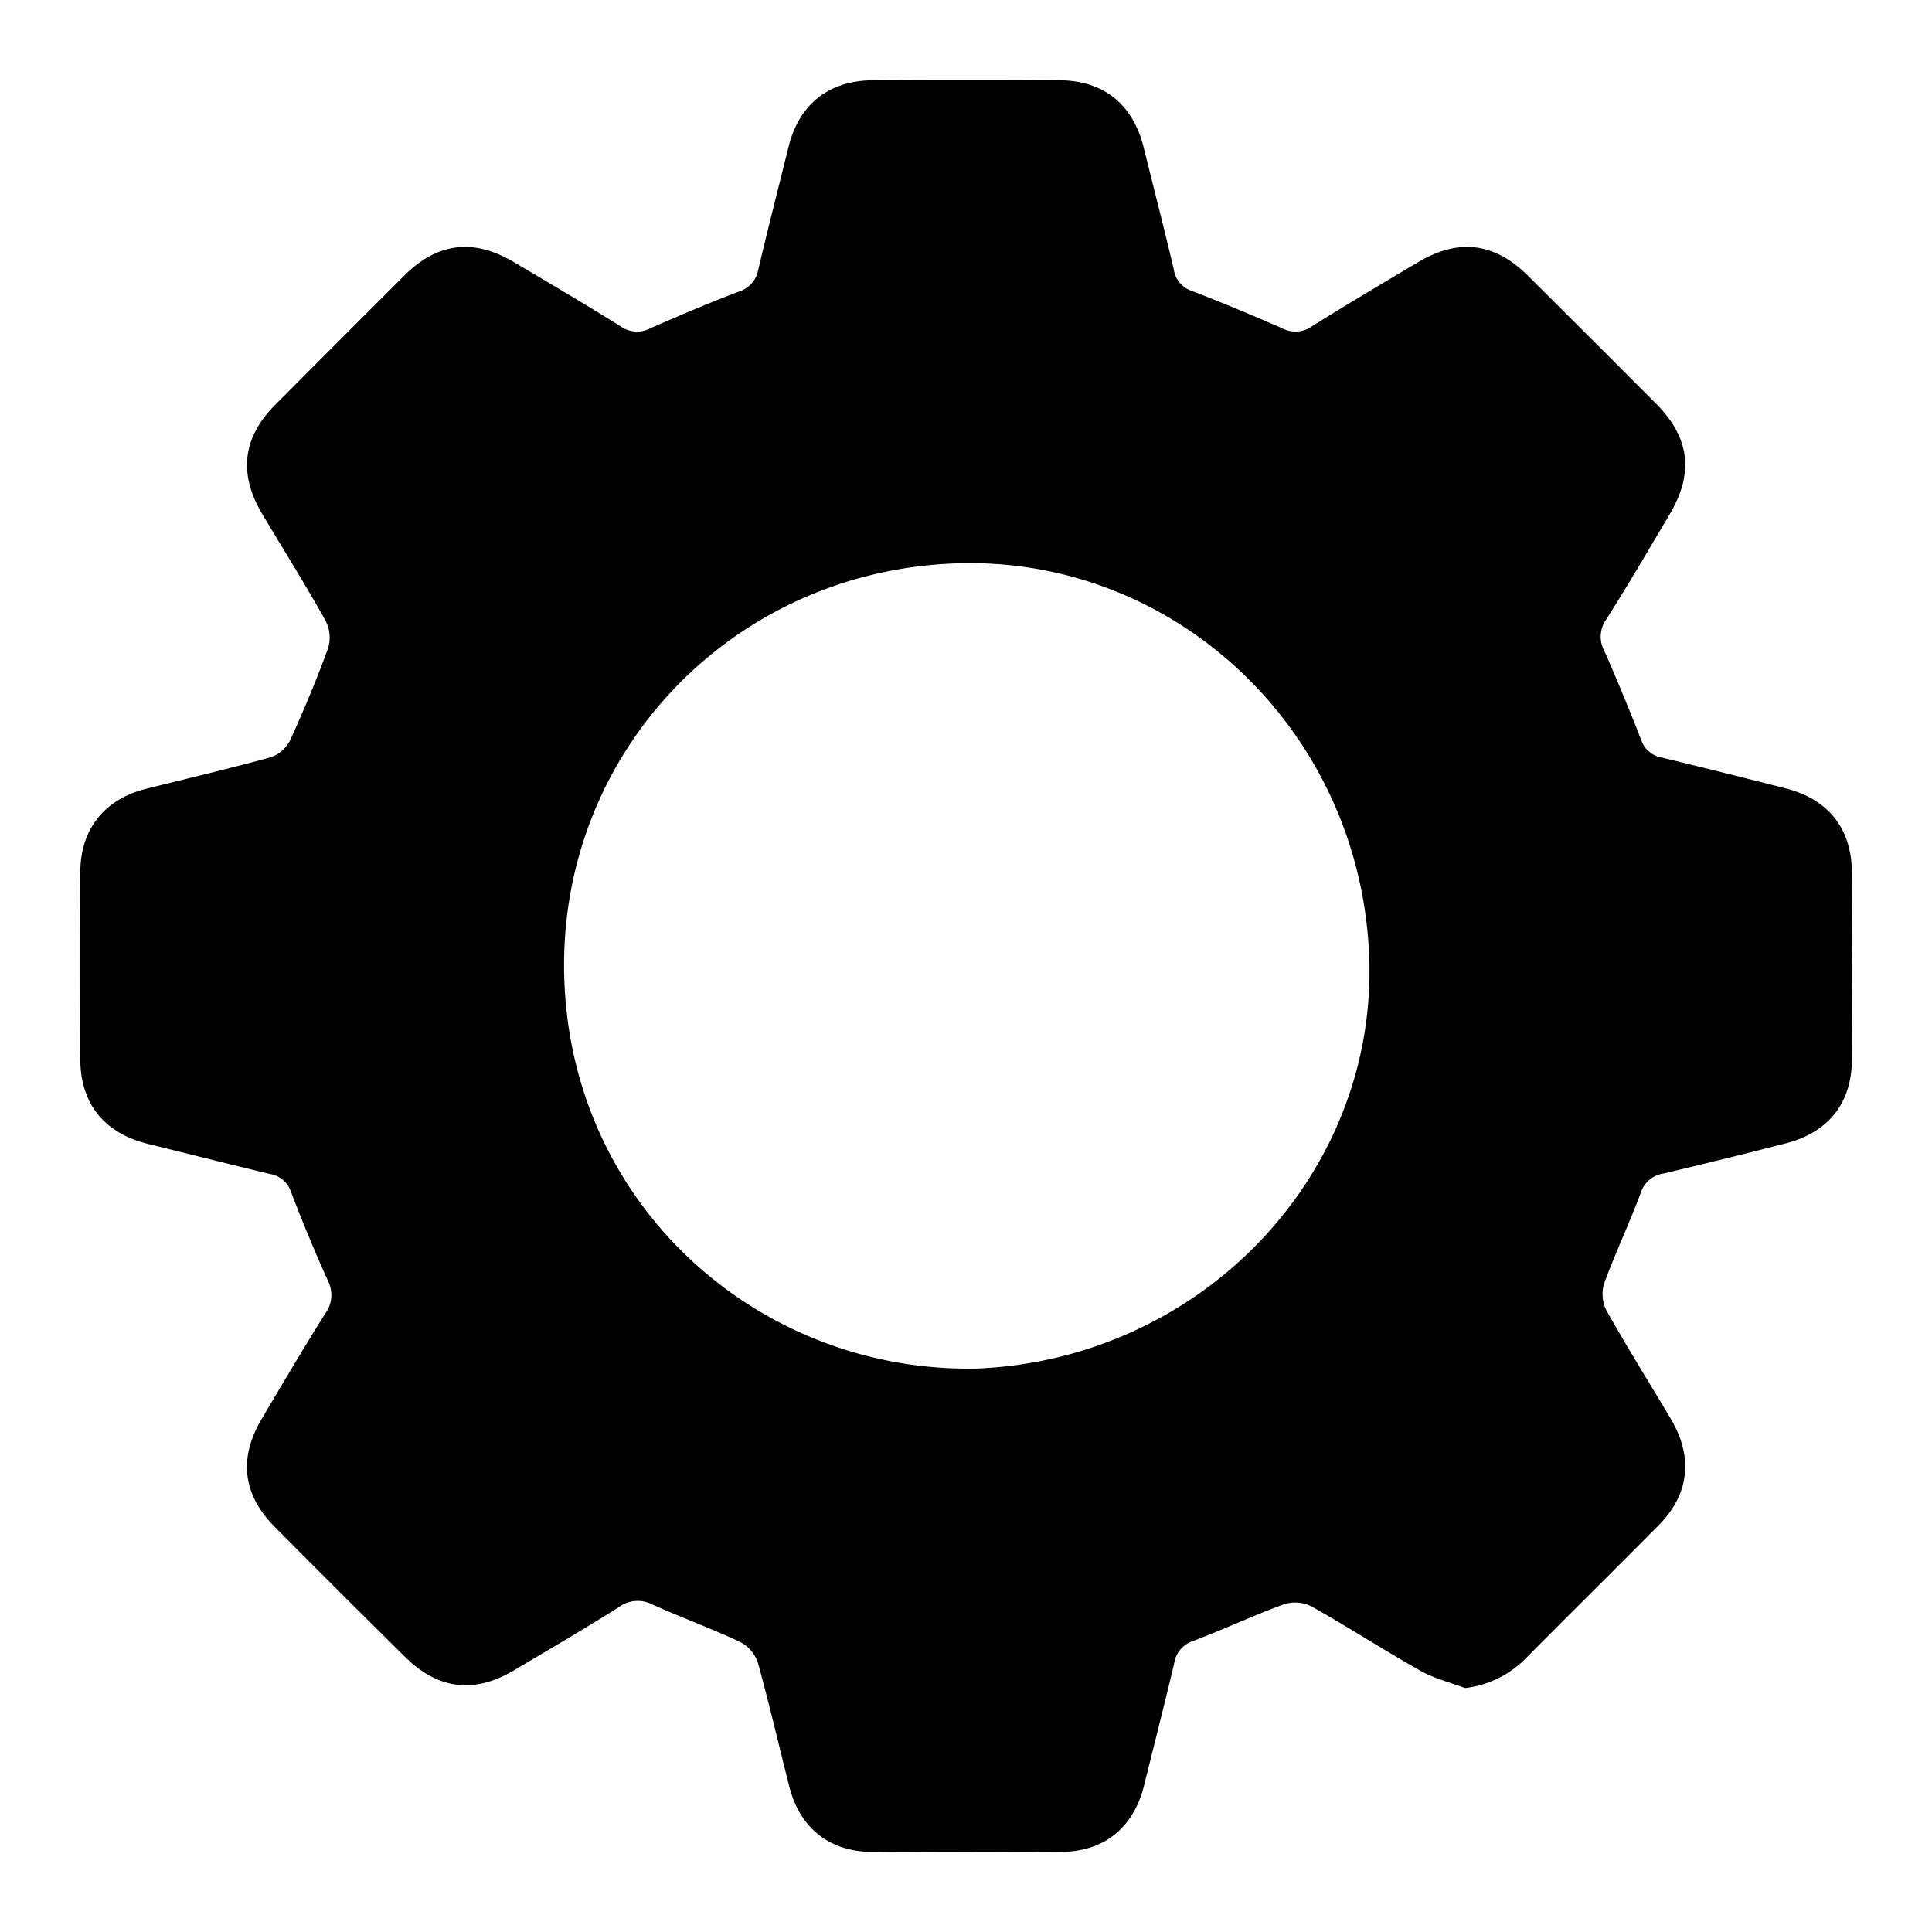 <svg id="Capa_1" data-name="Capa 1" xmlns="http://www.w3.org/2000/svg" viewBox="0 0 383.89 383.94"><defs><style>.cls-1 {fill: none;}</style></defs><title>configuracion</title><path class="cls-1" d="M106.76,613.64q0-191.94,0-383.94H490.65V613.64H106.76Zm291.1-48.52a20.16,20.16,0,0,0,12.22-5.92c8.72-8.78,17.52-17.48,26.23-26.27,6.14-6.19,7-13.57,2.47-21.17-4.27-7.2-8.71-14.29-12.81-21.58a7.28,7.28,0,0,1-.43-5.4c2.22-6.09,5-12,7.28-18a5.55,5.55,0,0,1,4.49-3.79q12.2-2.9,24.34-6c8.34-2.14,13-7.92,13.1-16.45q0.17-18.75,0-37.5c-0.07-8.6-4.65-14.37-13-16.54s-16.46-4.18-24.71-6.15a5.28,5.28,0,0,1-4.19-3.61c-2.27-5.94-4.74-11.81-7.31-17.63a5.9,5.9,0,0,1,.41-6.23c4.33-6.86,8.42-13.88,12.57-20.85,4.88-8.22,4-15.29-2.67-22q-12.69-12.77-25.47-25.44c-6.59-6.56-13.78-7.46-21.73-2.74-7.08,4.21-14.19,8.4-21.16,12.78a5.61,5.61,0,0,1-5.89.43c-5.94-2.61-11.93-5.12-18-7.44a5.3,5.3,0,0,1-3.58-4.23c-1.94-8.13-4-16.24-6-24.34-2.16-8.55-7.94-13.23-16.67-13.29q-18.56-.13-37.12,0c-8.78.05-14.62,4.71-16.76,13.19-2,8.11-4.11,16.21-6,24.34a5.59,5.59,0,0,1-3.85,4.45c-5.94,2.26-11.81,4.75-17.63,7.31a5.62,5.62,0,0,1-5.9-.4c-7-4.37-14.1-8.54-21.18-12.75-8-4.76-15.2-3.9-21.74,2.61q-12.88,12.83-25.7,25.73c-6.49,6.53-7.33,13.73-2.56,21.74,4.22,7.08,8.59,14.07,12.61,21.26a7.29,7.29,0,0,1,.44,5.4c-2.26,6.21-4.81,12.32-7.57,18.33a6.78,6.78,0,0,1-3.85,3.32c-8.18,2.26-16.45,4.19-24.68,6.24s-13.05,7.93-13.12,16.43q-0.15,18.75,0,37.5c0.06,8.71,4.85,14.52,13.35,16.62,8.11,2,16.21,4.09,24.34,6a5.31,5.31,0,0,1,4.2,3.62q3.41,8.91,7.32,17.63a6.22,6.22,0,0,1-.59,6.56c-4.31,6.87-8.43,13.87-12.57,20.85-4.64,7.82-3.77,15.08,2.57,21.45Q174.17,546,187.05,558.8c6.59,6.57,13.79,7.5,21.72,2.8,7-4.14,14-8.25,20.86-12.56a6.24,6.24,0,0,1,6.57-.59c5.8,2.6,11.8,4.79,17.55,7.49a7.28,7.28,0,0,1,3.52,4.11c2.28,8.17,4.17,16.45,6.26,24.67,2.05,8.07,7.84,12.83,16.2,12.93q18.93,0.23,37.87,0c8.57-.09,14.29-4.82,16.4-13.16,2.05-8.1,4.11-16.21,6-24.35a5.54,5.54,0,0,1,3.86-4.43c6.07-2.29,12-5.06,18-7.28a7.28,7.28,0,0,1,5.4.44c7.29,4.1,14.32,8.66,21.6,12.76C391.69,563.2,394.88,564,397.87,565.12Z" transform="translate(-106.76 -229.7)"/><path d="M397.87,565.12c-3-1.13-6.18-1.91-8.93-3.47-7.28-4.11-14.31-8.67-21.6-12.76a7.28,7.28,0,0,0-5.4-.44c-6.09,2.22-12,5-18,7.28a5.54,5.54,0,0,0-3.86,4.43c-1.92,8.14-4,16.24-6,24.35-2.11,8.34-7.84,13.07-16.4,13.16q-18.93.2-37.87,0c-8.36-.1-14.15-4.86-16.2-12.93-2.09-8.22-4-16.5-6.26-24.67a7.28,7.28,0,0,0-3.52-4.11c-5.75-2.7-11.75-4.88-17.55-7.49a6.24,6.24,0,0,0-6.57.59c-6.87,4.31-13.87,8.42-20.86,12.56-7.94,4.7-15.13,3.77-21.72-2.8Q174.17,546,161.34,533.08c-6.34-6.37-7.22-13.63-2.57-21.45,4.14-7,8.26-14,12.57-20.85a6.22,6.22,0,0,0,.59-6.56q-3.92-8.7-7.32-17.63a5.31,5.31,0,0,0-4.2-3.62c-8.13-1.95-16.22-4-24.34-6-8.5-2.1-13.29-7.91-13.35-16.62q-0.14-18.75,0-37.5c0.07-8.5,4.88-14.38,13.12-16.43s16.51-4,24.68-6.24a6.78,6.78,0,0,0,3.85-3.32c2.76-6,5.3-12.12,7.57-18.33a7.29,7.29,0,0,0-.44-5.4c-4-7.19-8.39-14.18-12.61-21.26-4.78-8-3.94-15.21,2.56-21.74q12.83-12.89,25.7-25.73c6.54-6.51,13.73-7.37,21.74-2.61,7.09,4.21,14.2,8.38,21.18,12.75a5.62,5.62,0,0,0,5.9.4c5.82-2.56,11.68-5.05,17.63-7.31a5.59,5.59,0,0,0,3.85-4.45c1.92-8.14,4-16.24,6-24.34,2.14-8.48,8-13.13,16.76-13.19q18.56-.11,37.12,0c8.72,0.06,14.51,4.75,16.67,13.29,2,8.11,4.1,16.21,6,24.34a5.3,5.3,0,0,0,3.58,4.23c6.06,2.32,12,4.83,18,7.44a5.61,5.61,0,0,0,5.89-.43c7-4.38,14.08-8.57,21.16-12.78,8-4.73,15.14-3.82,21.73,2.74q12.76,12.69,25.47,25.44c6.71,6.75,7.55,13.83,2.67,22-4.14,7-8.23,14-12.57,20.85a5.9,5.9,0,0,0-.41,6.23c2.57,5.82,5,11.69,7.31,17.63a5.28,5.28,0,0,0,4.19,3.61q12.38,3,24.71,6.15c8.33,2.17,12.91,7.94,13,16.54q0.15,18.75,0,37.5c-0.08,8.53-4.76,14.31-13.1,16.45q-12.14,3.12-24.34,6a5.55,5.55,0,0,0-4.49,3.79c-2.27,6.07-5.06,12-7.28,18a7.28,7.28,0,0,0,.43,5.4c4.09,7.29,8.54,14.38,12.81,21.58,4.51,7.6,3.67,15-2.47,21.17-8.71,8.79-17.51,17.49-26.23,26.27A20.16,20.16,0,0,1,397.87,565.12ZM301,501.63c44.8-1.93,79.75-38.94,77.8-82.38-2-44.78-38.93-79.39-82.59-77.59-44.45,1.83-78.52,38-77.34,82C220.07,469.47,257.81,502.59,301,501.63Z" transform="translate(-106.76 -229.7)"/><path class="cls-1" d="M301,501.63c-43.15,1-80.89-32.16-82.13-78-1.19-44,32.89-80.15,77.34-82,43.66-1.8,80.57,32.81,82.59,77.59C380.71,462.69,345.76,499.7,301,501.63Z" transform="translate(-106.76 -229.7)"/></svg>